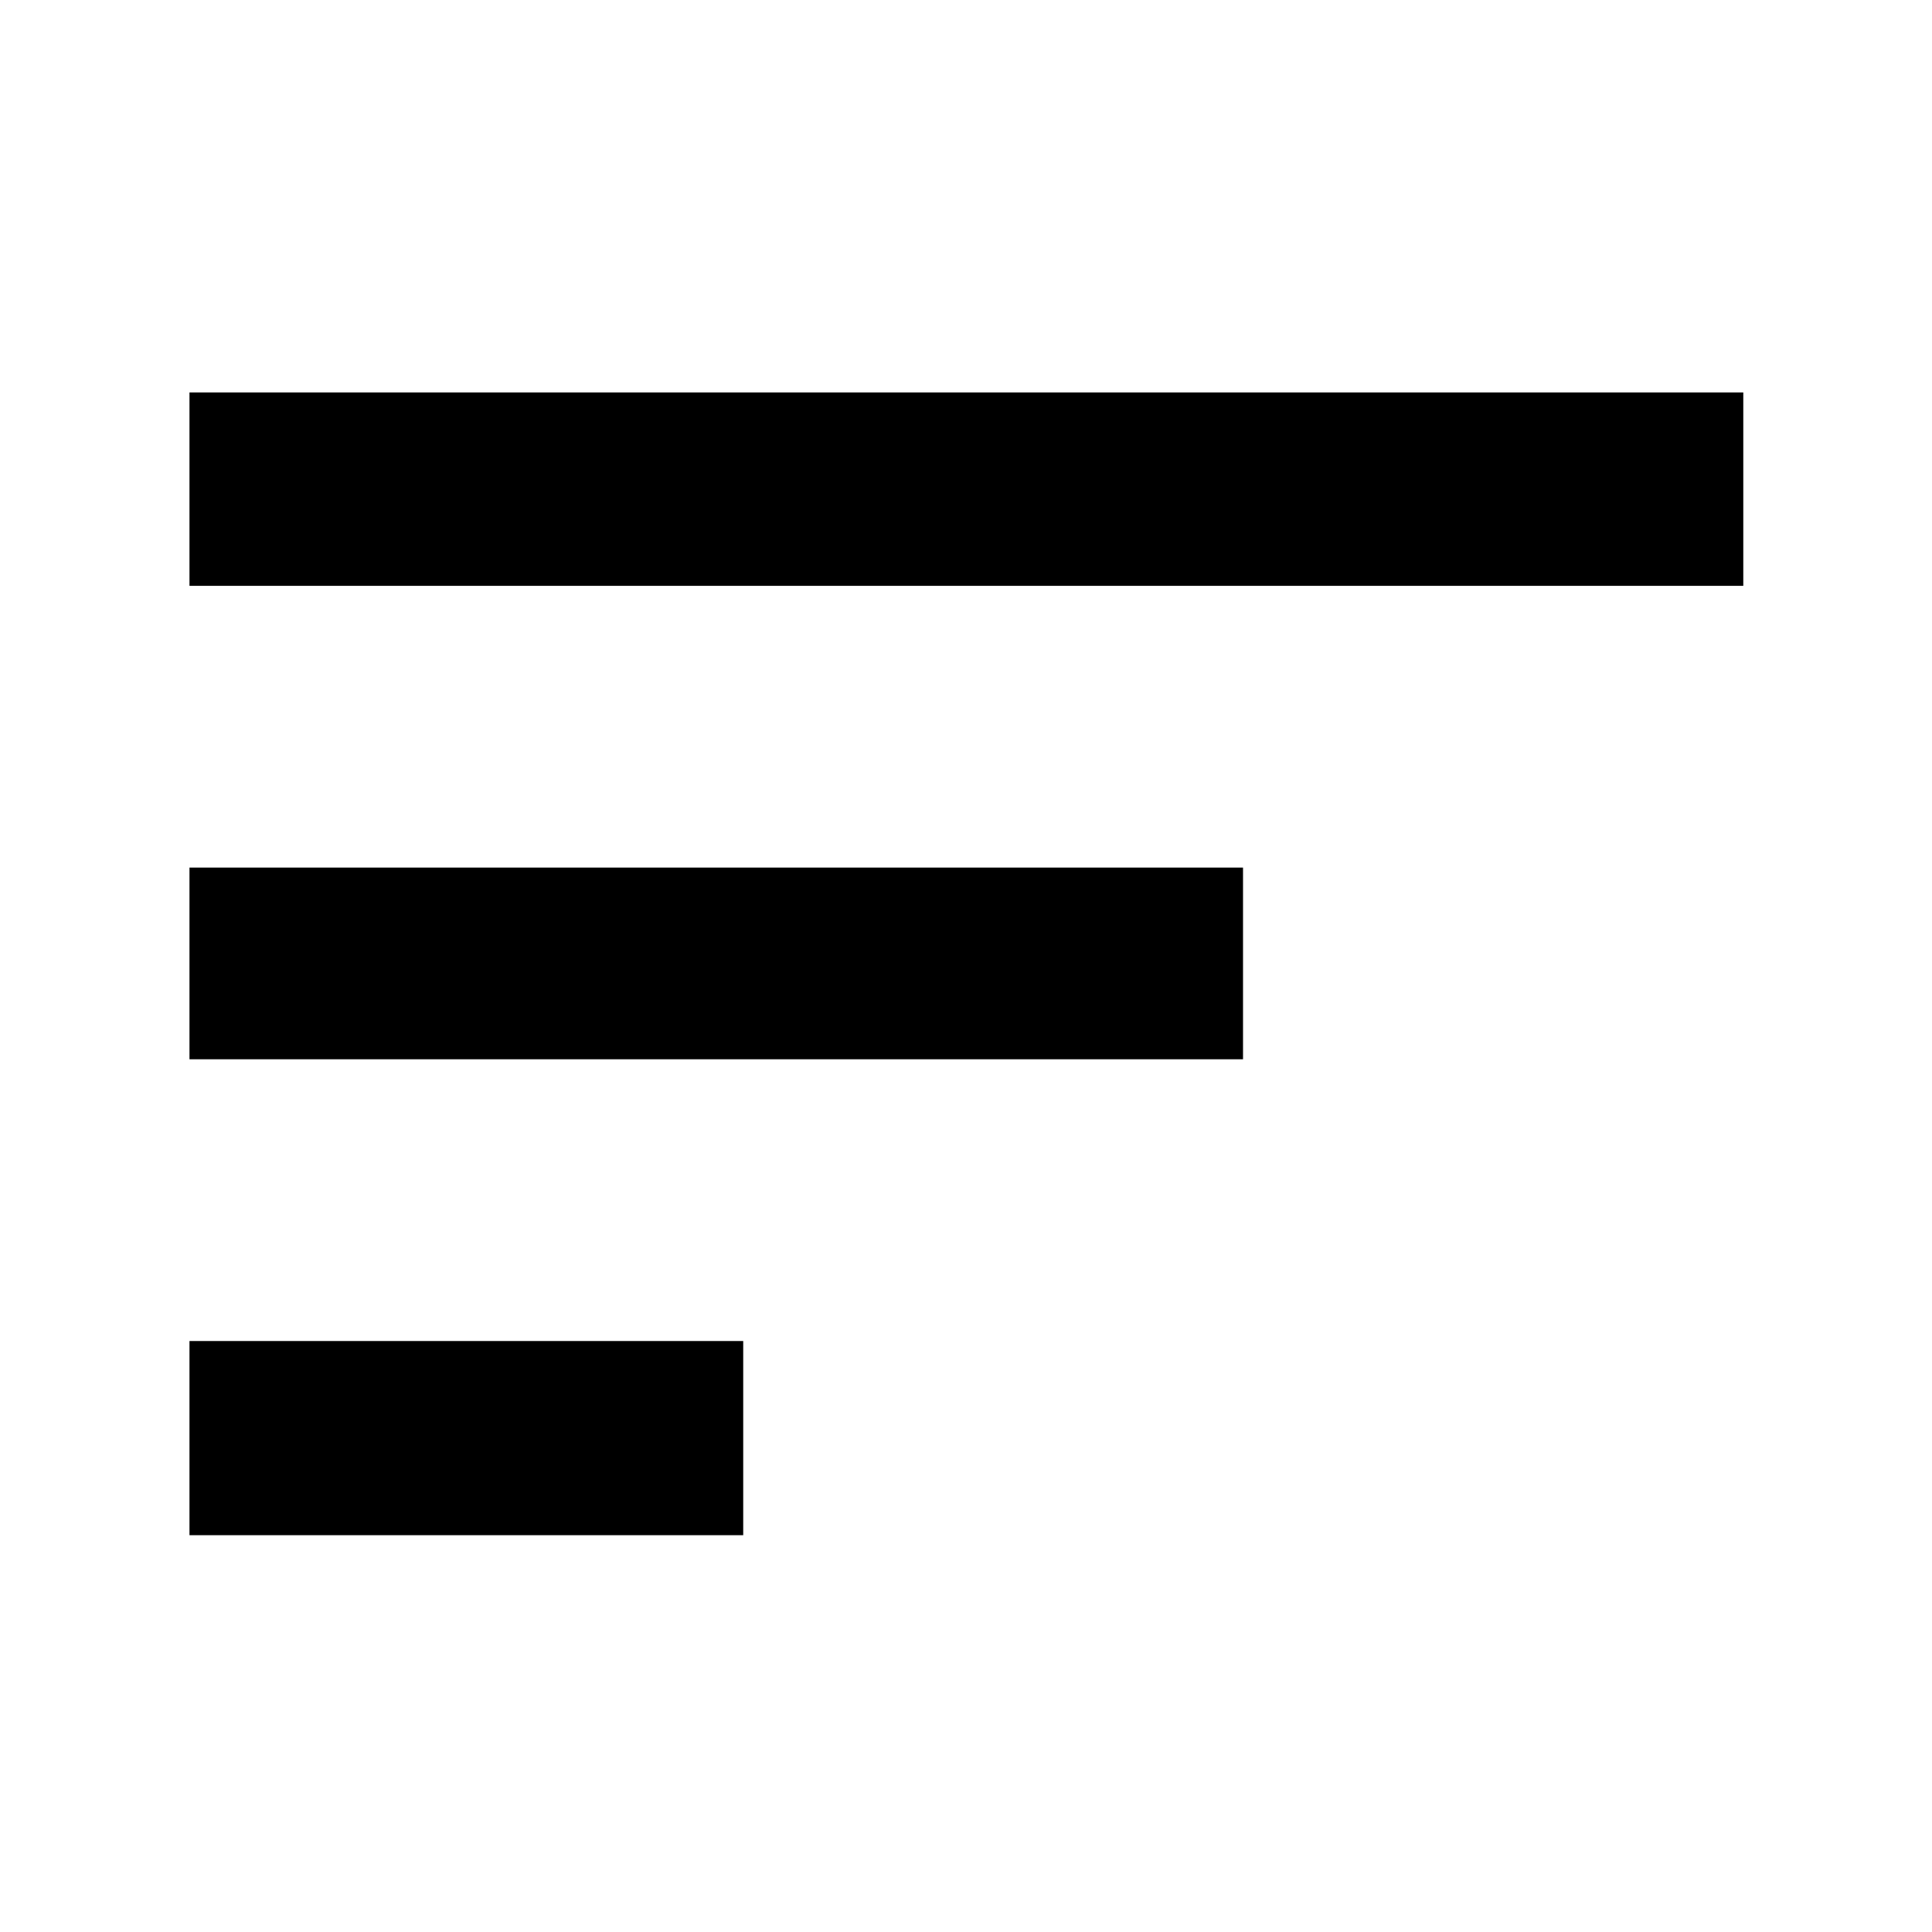 <svg xmlns="http://www.w3.org/2000/svg" height="40" viewBox="0 -960 960 960" width="40"><path d="M94.15-197.17v-96.48H369.3v96.48H94.15Zm0-236.48v-95.25h523.5v95.25H94.15Zm0-235.25V-765h772.08v96.1H94.15Z"/></svg>